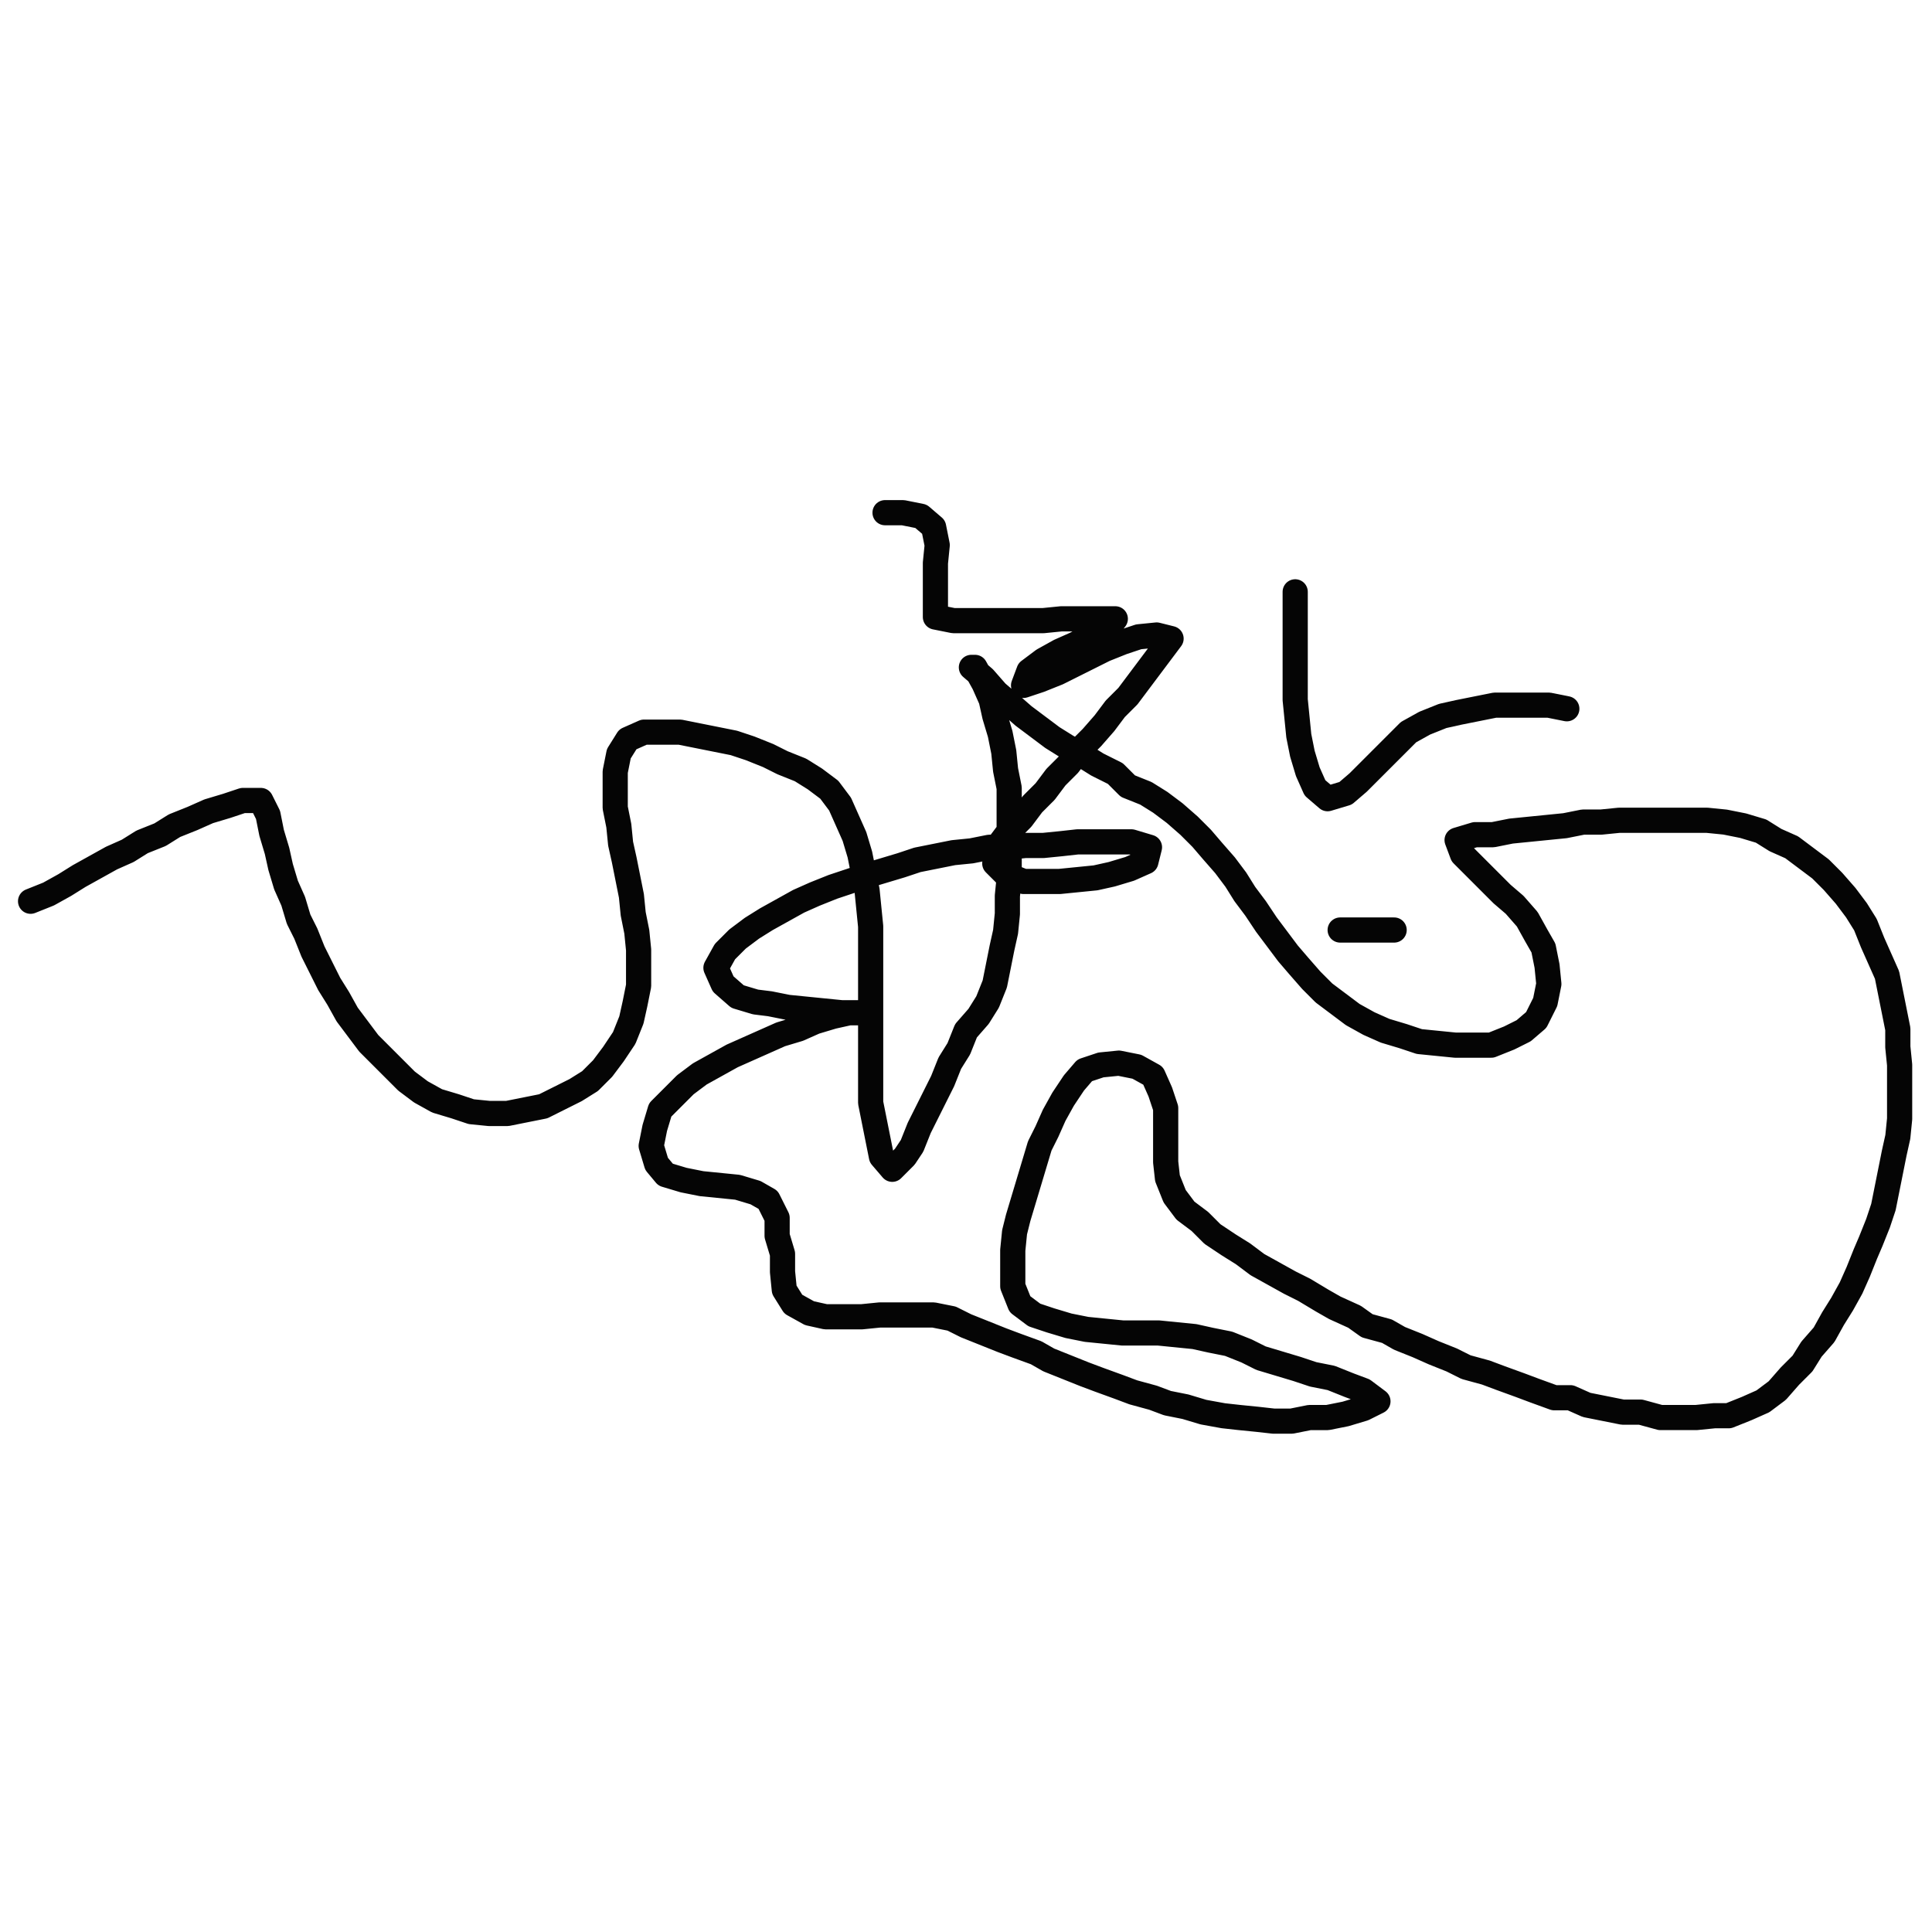 <svg width="800" height="800" viewBox="-0.537 -0.27 1.074 0.54" xmlns="http://www.w3.org/2000/svg"><g stroke-width=".014" stroke="#050505" fill="none" stroke-linejoin="round" stroke-linecap="round"><path d="M-.52-.036l.01-.004.009-.005.008-.005.009-.005.009-.005.009-.004.008-.005.01-.004.008-.005.01-.004.009-.004.01-.003.009-.003h.01l.004.008.002.01.003.01.002.009.003.01.004.009.003.01.004.008.004.01.004.008.005.01.005.008.005.009.006.008.006.008.007.007.007.007.007.007.008.006.009.005.01.003.009.003.01.001h.01l.01-.002.01-.002.008-.004.01-.005.008-.005.007-.007.006-.008L-.19.04l.004-.01.002-.009.002-.01v-.02l-.001-.01-.002-.01-.001-.01-.002-.01-.002-.01-.002-.009-.001-.01-.002-.01v-.02l.002-.01.005-.008.009-.004h.02l.01.002.01.002.01.002.009.003.01.004.008.004.01.004.008.005.008.006.006.008.004.009.004.009.003.01.002.01.002.01.001.01.001.01v.098l.002.01.002.01.002.01.006.007.007-.007L-.03.1l.004-.01.004-.008.005-.01.004-.008.004-.01.005-.008L0 .036.007.028.012.02.016.01.018 0 .02-.01l.002-.009.001-.01v-.01l.001-.01v-.05l-.002-.01-.001-.01-.002-.01-.003-.01-.002-.009L.01-.157.005-.166H.003L.01-.16l.007.008.007.006.008.007.008.006.008.006.008.005.009.005.008.005.01.005L.09-.1l.01.004.008.005.008.006.008.007.007.007.006.007.007.008.006.008.005.008.006.008.006.009.006.008.006.008L.185 0l.007.008.007.007.008.006.008.006.009.005.009.004.01.003.009.003.01.001.01.001h.02L.302.04.31.036.317.03.322.02.324.01.323 0 .321-.01.317-.017.312-.026.305-.034.298-.04.29-.048.283-.055.276-.062.273-.07l.01-.003h.01l.01-.002.01-.001.01-.001.01-.001.01-.002h.01l.01-.001h.049l.01.001.01.002.01.003.008.005.009.004.008.006.008.006.007.007.007.008.006.008.005.008.004.01.004.009.004.009.002.01.002.01.002.01v.01l.001.01v.03l-.001.01-.002.009-.002.01-.002.01-.002.01-.003.009-.004.01L.5.16.496.17.492.179.487.188.482.196.477.205.47.213.465.221.458.228.451.236.443.242.434.246.424.25H.416l-.01.001h-.02L.375.248h-.01L.355.246.345.244.336.24H.327L.316.236.308.233.297.229.289.226.278.223.27.219.26.215.251.211.241.207.234.203.223.2.216.195.205.19.198.186.188.18.18.176.171.171.162.166.154.16.146.155.137.149.13.142.122.136.116.128.112.118.111.109v-.03L.108.07.104.061.095.056.085.054l-.01.001-.009.003L.06.065.054.074.049.083.045.092.041.1.038.11.035.12.032.13.029.14.027.148l-.001.01v.02l.004.01.008.006.009.003.01.003.01.002.01.001.01.001h.02l.01.001.01.001.009.002.01.002.01.004.008.004.01.003.01.003.009.003.01.002.01.004.008.003.008.006-.008.004-.01.003-.01.002h-.01l-.01.002h-.01L.162.252.152.251.143.25.132.248.122.245.112.243.104.24.093.237.085.234.074.23.066.227.056.223.046.219.039.215.028.211.02.208.01.204 0 .2-.008.196l-.01-.002h-.03l-.01.001h-.02L-.087.193-.096.188-.101.18-.102.17V.16L-.105.15V.14L-.11.13-.117.126l-.01-.003-.01-.001-.01-.001-.01-.002-.01-.003L-.172.11-.175.1l.002-.01.003-.01.007-.007.007-.007.008-.006.009-.005L-.13.05l.009-.004.009-.004.009-.004.01-.003.009-.004.01-.003.009-.002h.01-.014l-.01-.001-.01-.001-.01-.001-.01-.002L-.117.02l-.01-.003L-.135.01-.139.001l.005-.009.007-.007.008-.006.008-.005.009-.005.009-.005.009-.004.01-.004.009-.003.009-.003.01-.003.01-.003.009-.003.01-.002.01-.002.01-.001.01-.002h.01l.01-.001h.01l.01-.001.009-.001h.03l.01.003L.1-.058l-.009.004-.01.003-.009.002-.01.001-.01.001h-.02l-.01-.004-.006-.006.002-.01.006-.008.007-.007.006-.008.007-.007.006-.008.007-.007.006-.008.007-.007.007-.008.006-.008L.09-.15l.006-.008.006-.008.006-.008.006-.008-.008-.002-.01.001-.009.003-.01.004-.008.004-.01.005-.008.004-.01.004-.009.003.003-.008.008-.006.009-.005.009-.004.009-.005.009-.004.004-.005h-.03l-.01.001h-.05l-.01-.002v-.03l.001-.01-.002-.01-.007-.006-.01-.002h-.01"/><path d="M.183-.208v.06l.001.01.001.01.002.01.003.01.004.009.007.006.01-.003.007-.006.007-.007.007-.007.007-.007.007-.007.009-.005.01-.004.009-.002.01-.002.01-.002h.03l.01.002M.238-.02h-.03"/></g></svg>